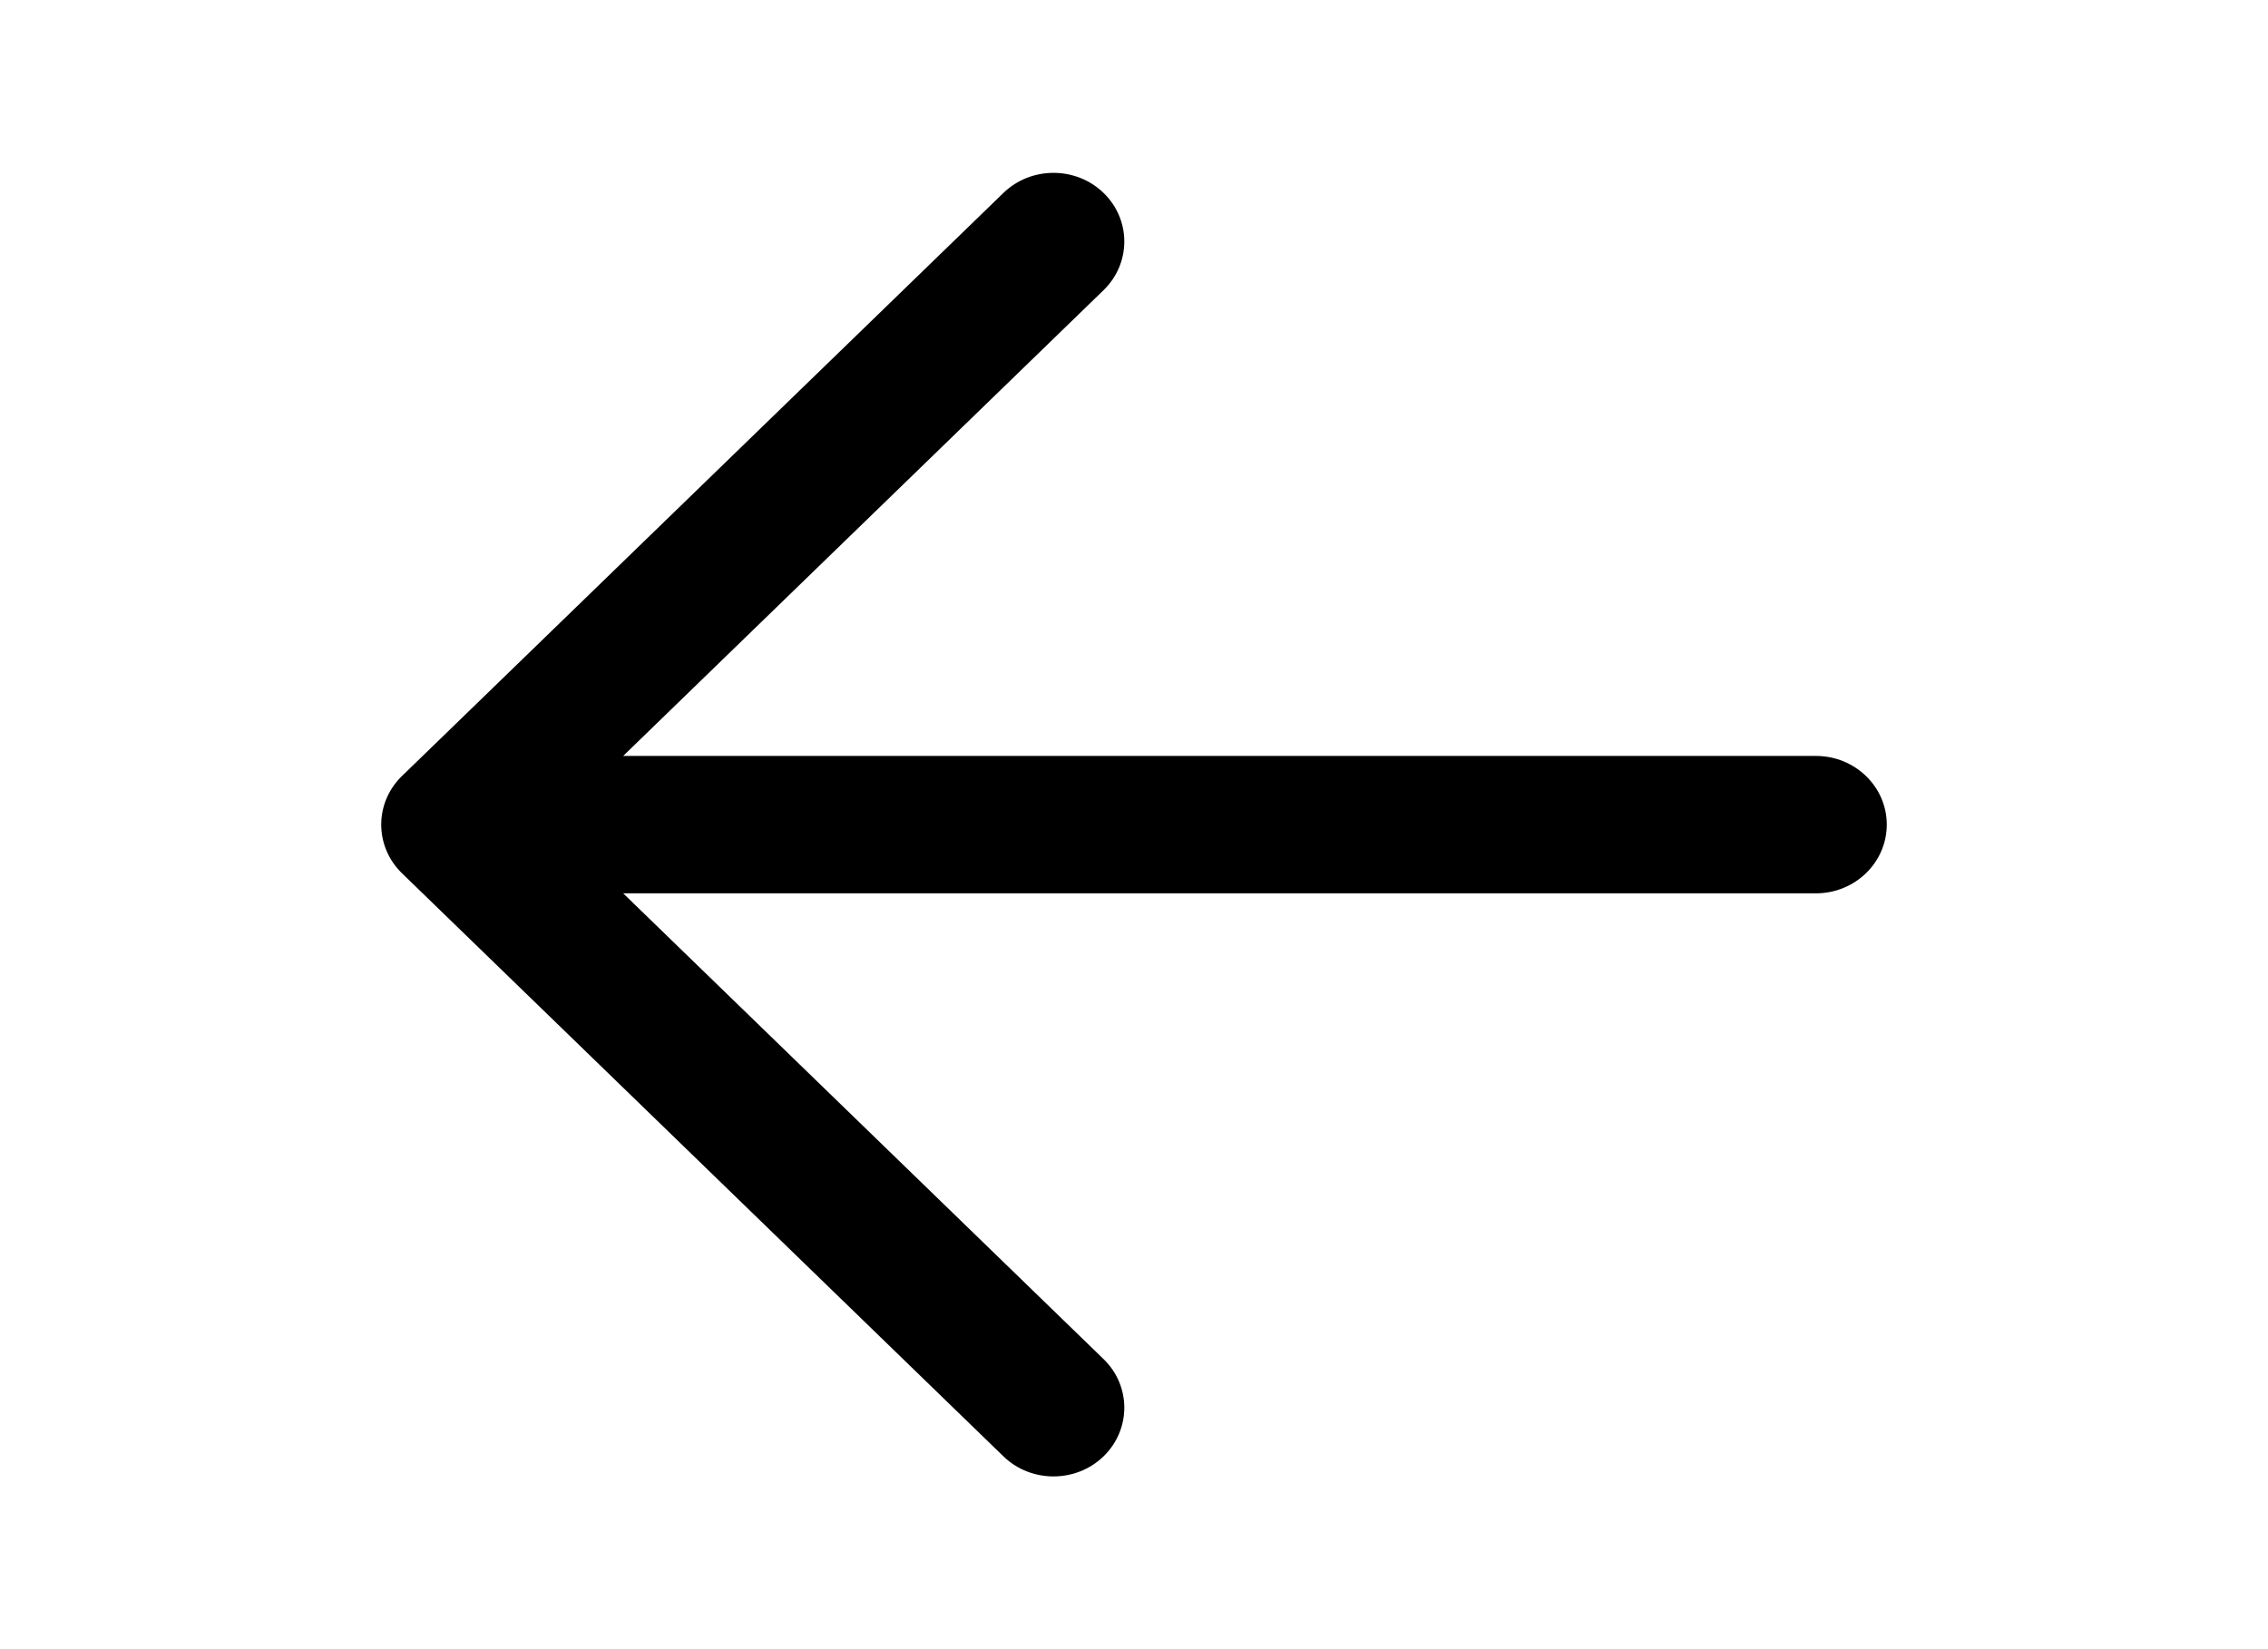 <svg width="22" height="16" viewBox="0 0 22 16" fill="none" xmlns="http://www.w3.org/2000/svg">
<path d="M10.705 13.186C10.973 13.446 10.973 13.868 10.705 14.129C10.437 14.389 10.001 14.389 9.733 14.129L3.899 8.472C3.77 8.347 3.698 8.177 3.698 8C3.698 7.823 3.77 7.654 3.899 7.529L9.733 1.872C10.001 1.612 10.437 1.612 10.705 1.872C10.973 2.132 10.973 2.554 10.705 2.815L6.045 7.334H17.615C17.994 7.334 18.302 7.632 18.302 8C18.302 8.368 17.994 8.667 17.615 8.667H6.045L10.705 13.186Z" fill="black"/>
</svg>
